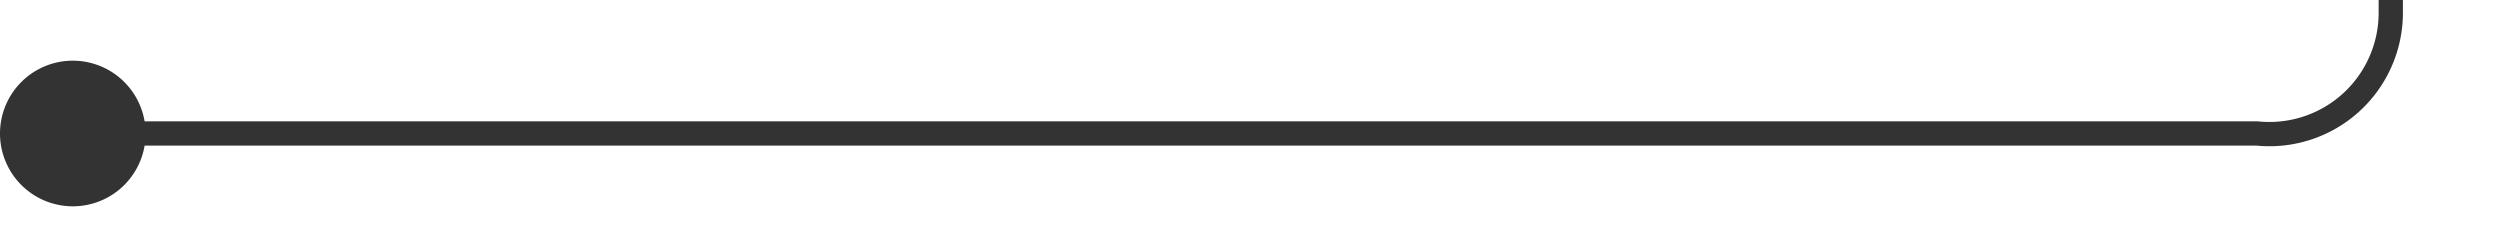 ﻿<?xml version="1.0" encoding="utf-8"?>
<svg version="1.1" xmlns:xlink="http://www.w3.org/1999/xlink" width="103px" height="10px" preserveAspectRatio="xMinYMid meet" viewBox="1377 329  103 8" xmlns="http://www.w3.org/2000/svg">
  <path d="M 1378 333.5  L 1470 333.5  A 5 5 0 0 0 1475.5 328.5 L 1475.5 216  A 5 5 0 0 1 1480.5 211.5 L 1485 211.5  " stroke-width="1" stroke="#333333" fill="none" />
  <path d="M 1380 330.5  A 3 3 0 0 0 1377 333.5 A 3 3 0 0 0 1380 336.5 A 3 3 0 0 0 1383 333.5 A 3 3 0 0 0 1380 330.5 Z " fill-rule="nonzero" fill="#333333" stroke="none" />
</svg>